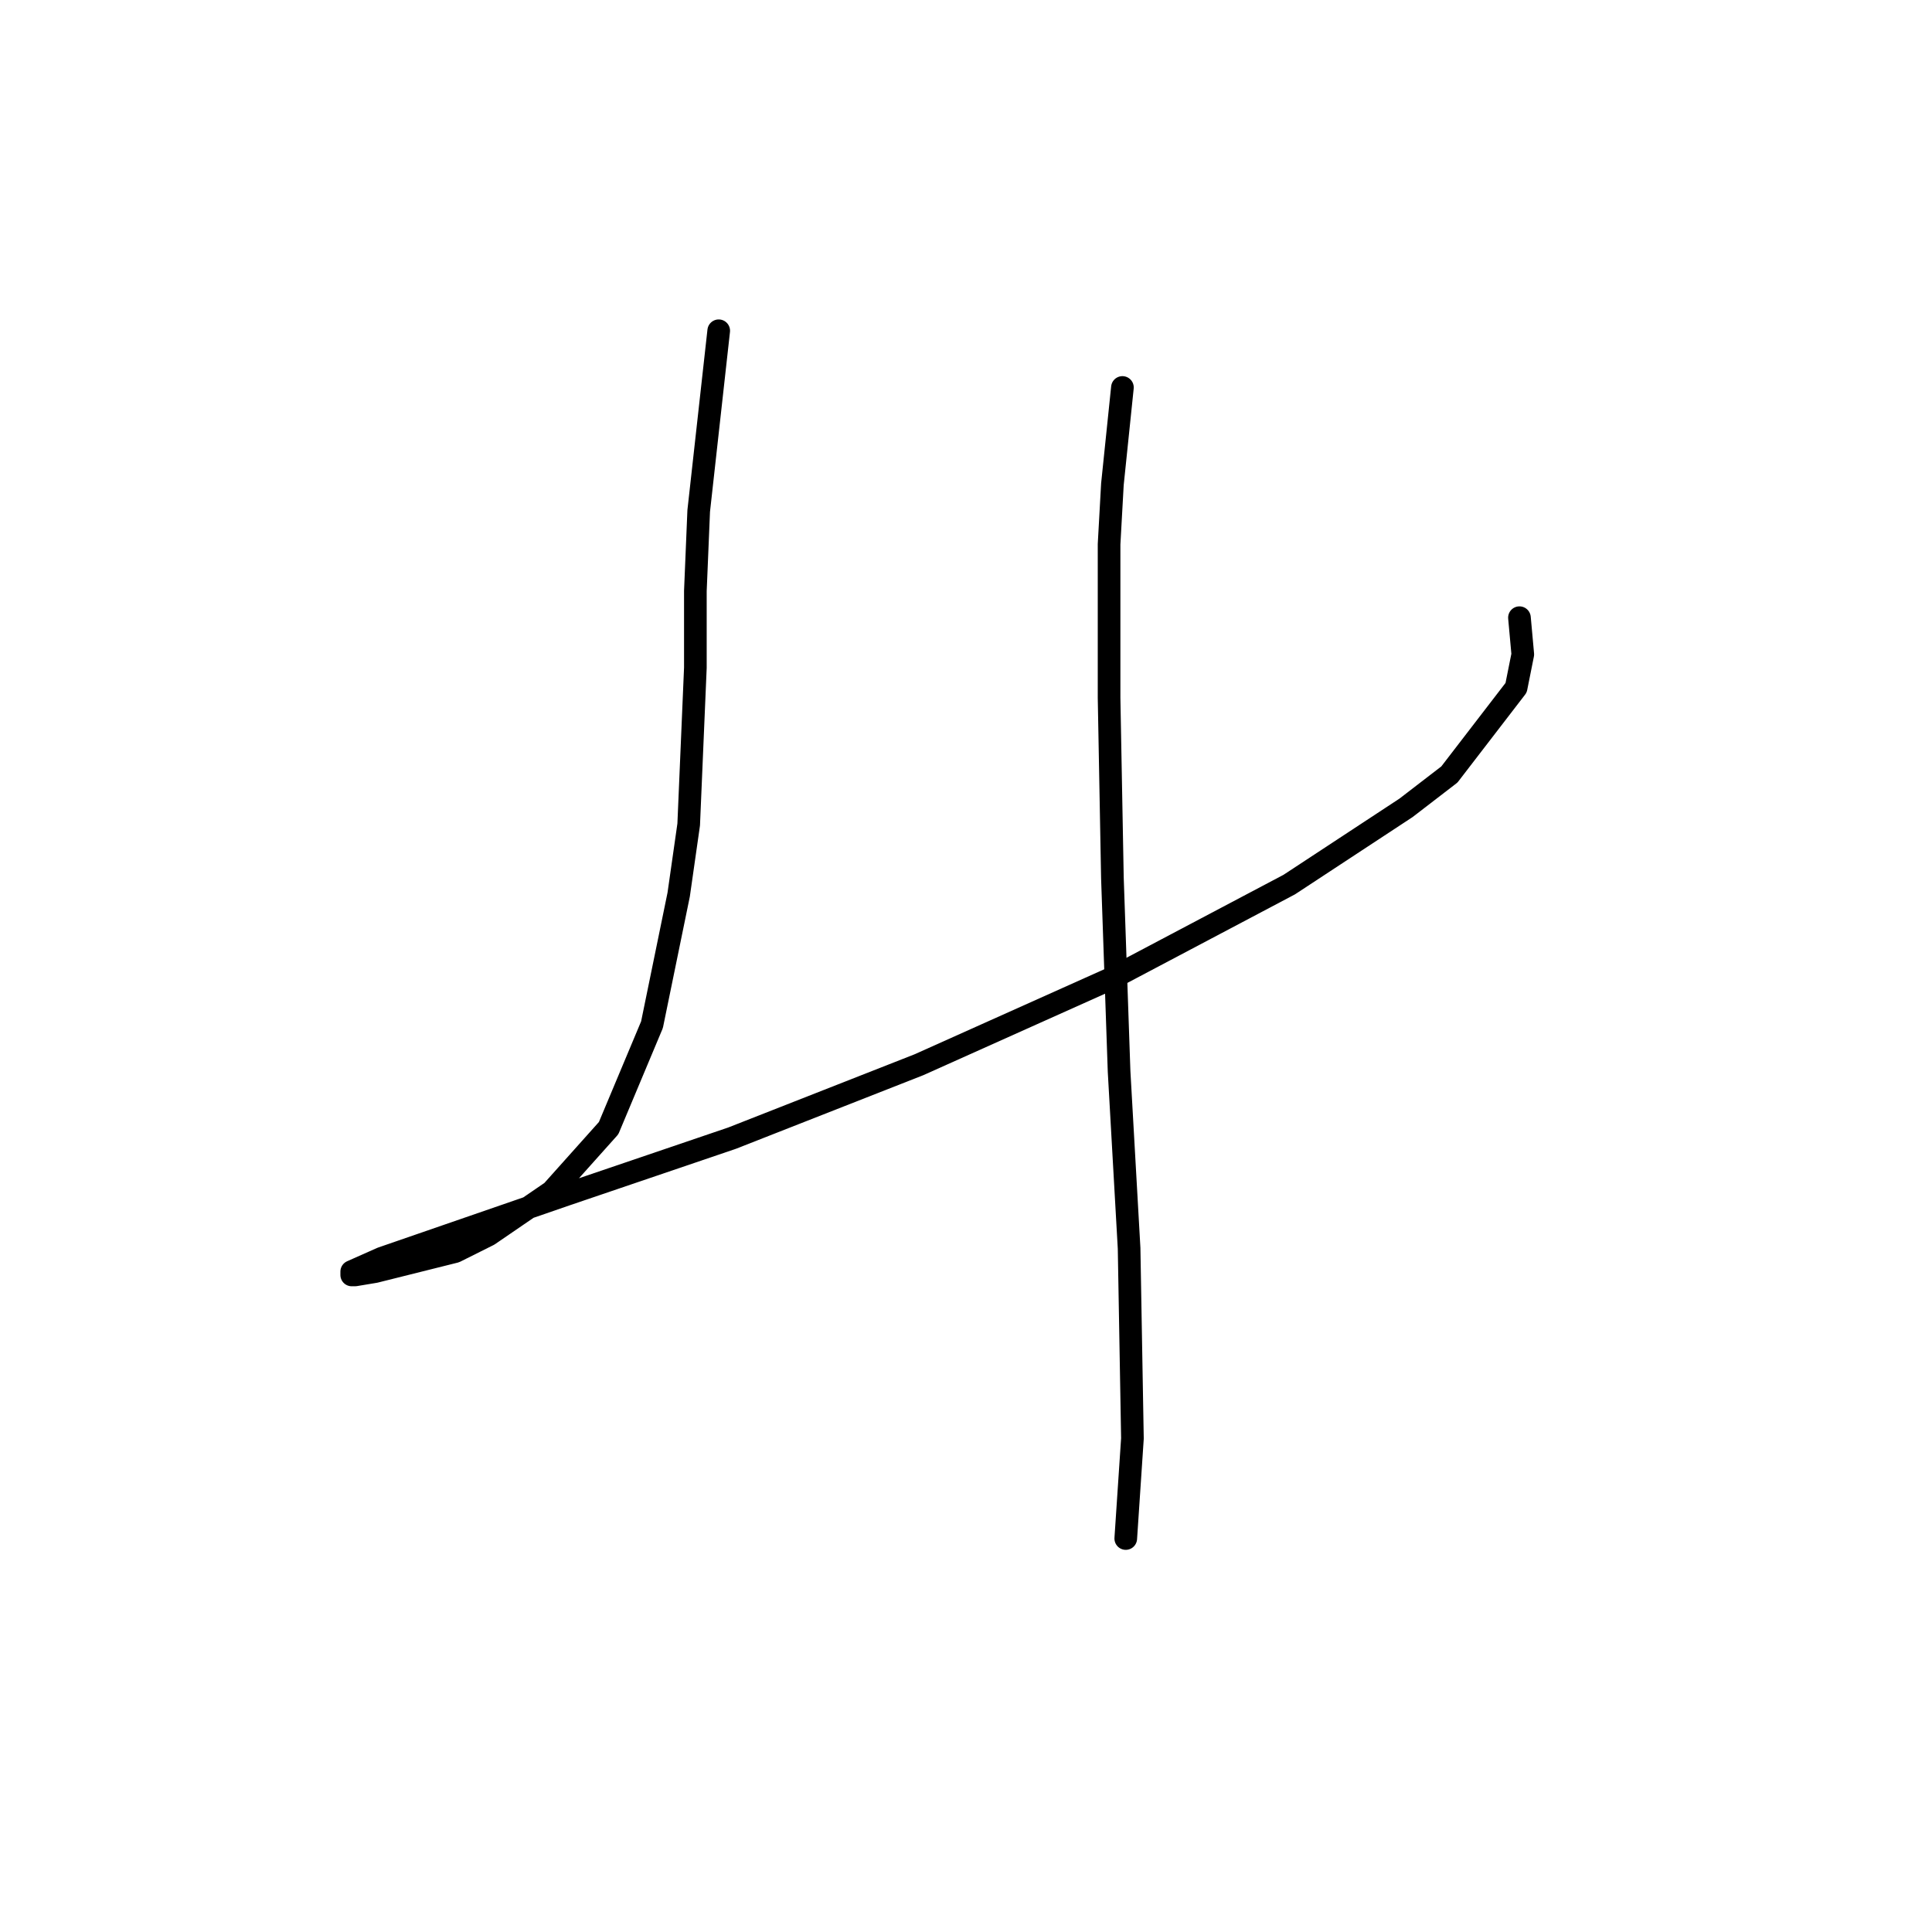 <?xml version="1.0" standalone="no"?>
    <svg width="256" height="256" xmlns="http://www.w3.org/2000/svg" version="1.1">
    <polyline stroke="black" stroke-width="3" stroke-linecap="round" fill="transparent" stroke-linejoin="round" points="95.234 43.827 92.582 67.699 92.14 78.309 92.14 88.477 91.255 109.255 89.929 118.539 86.392 135.781 80.645 149.485 73.13 157.885 64.73 163.632 60.309 165.842 49.699 168.495 47.047 168.937 46.605 168.937 46.605 168.495 50.583 166.727 74.898 158.327 97.003 150.811 121.759 141.086 147.4 129.591 170.831 117.213 186.304 107.045 192.051 102.624 200.893 91.13 201.777 86.709 201.335 81.846 201.335 81.846 " />
        <polyline stroke="black" stroke-width="3" stroke-linecap="round" fill="transparent" stroke-linejoin="round" points="148.727 51.342 147.4 64.163 146.958 72.12 146.958 81.846 146.958 92.456 147.4 116.329 148.285 141.97 149.611 165.4 150.053 190.599 149.169 203.862 149.169 203.862 " />
        </svg>
